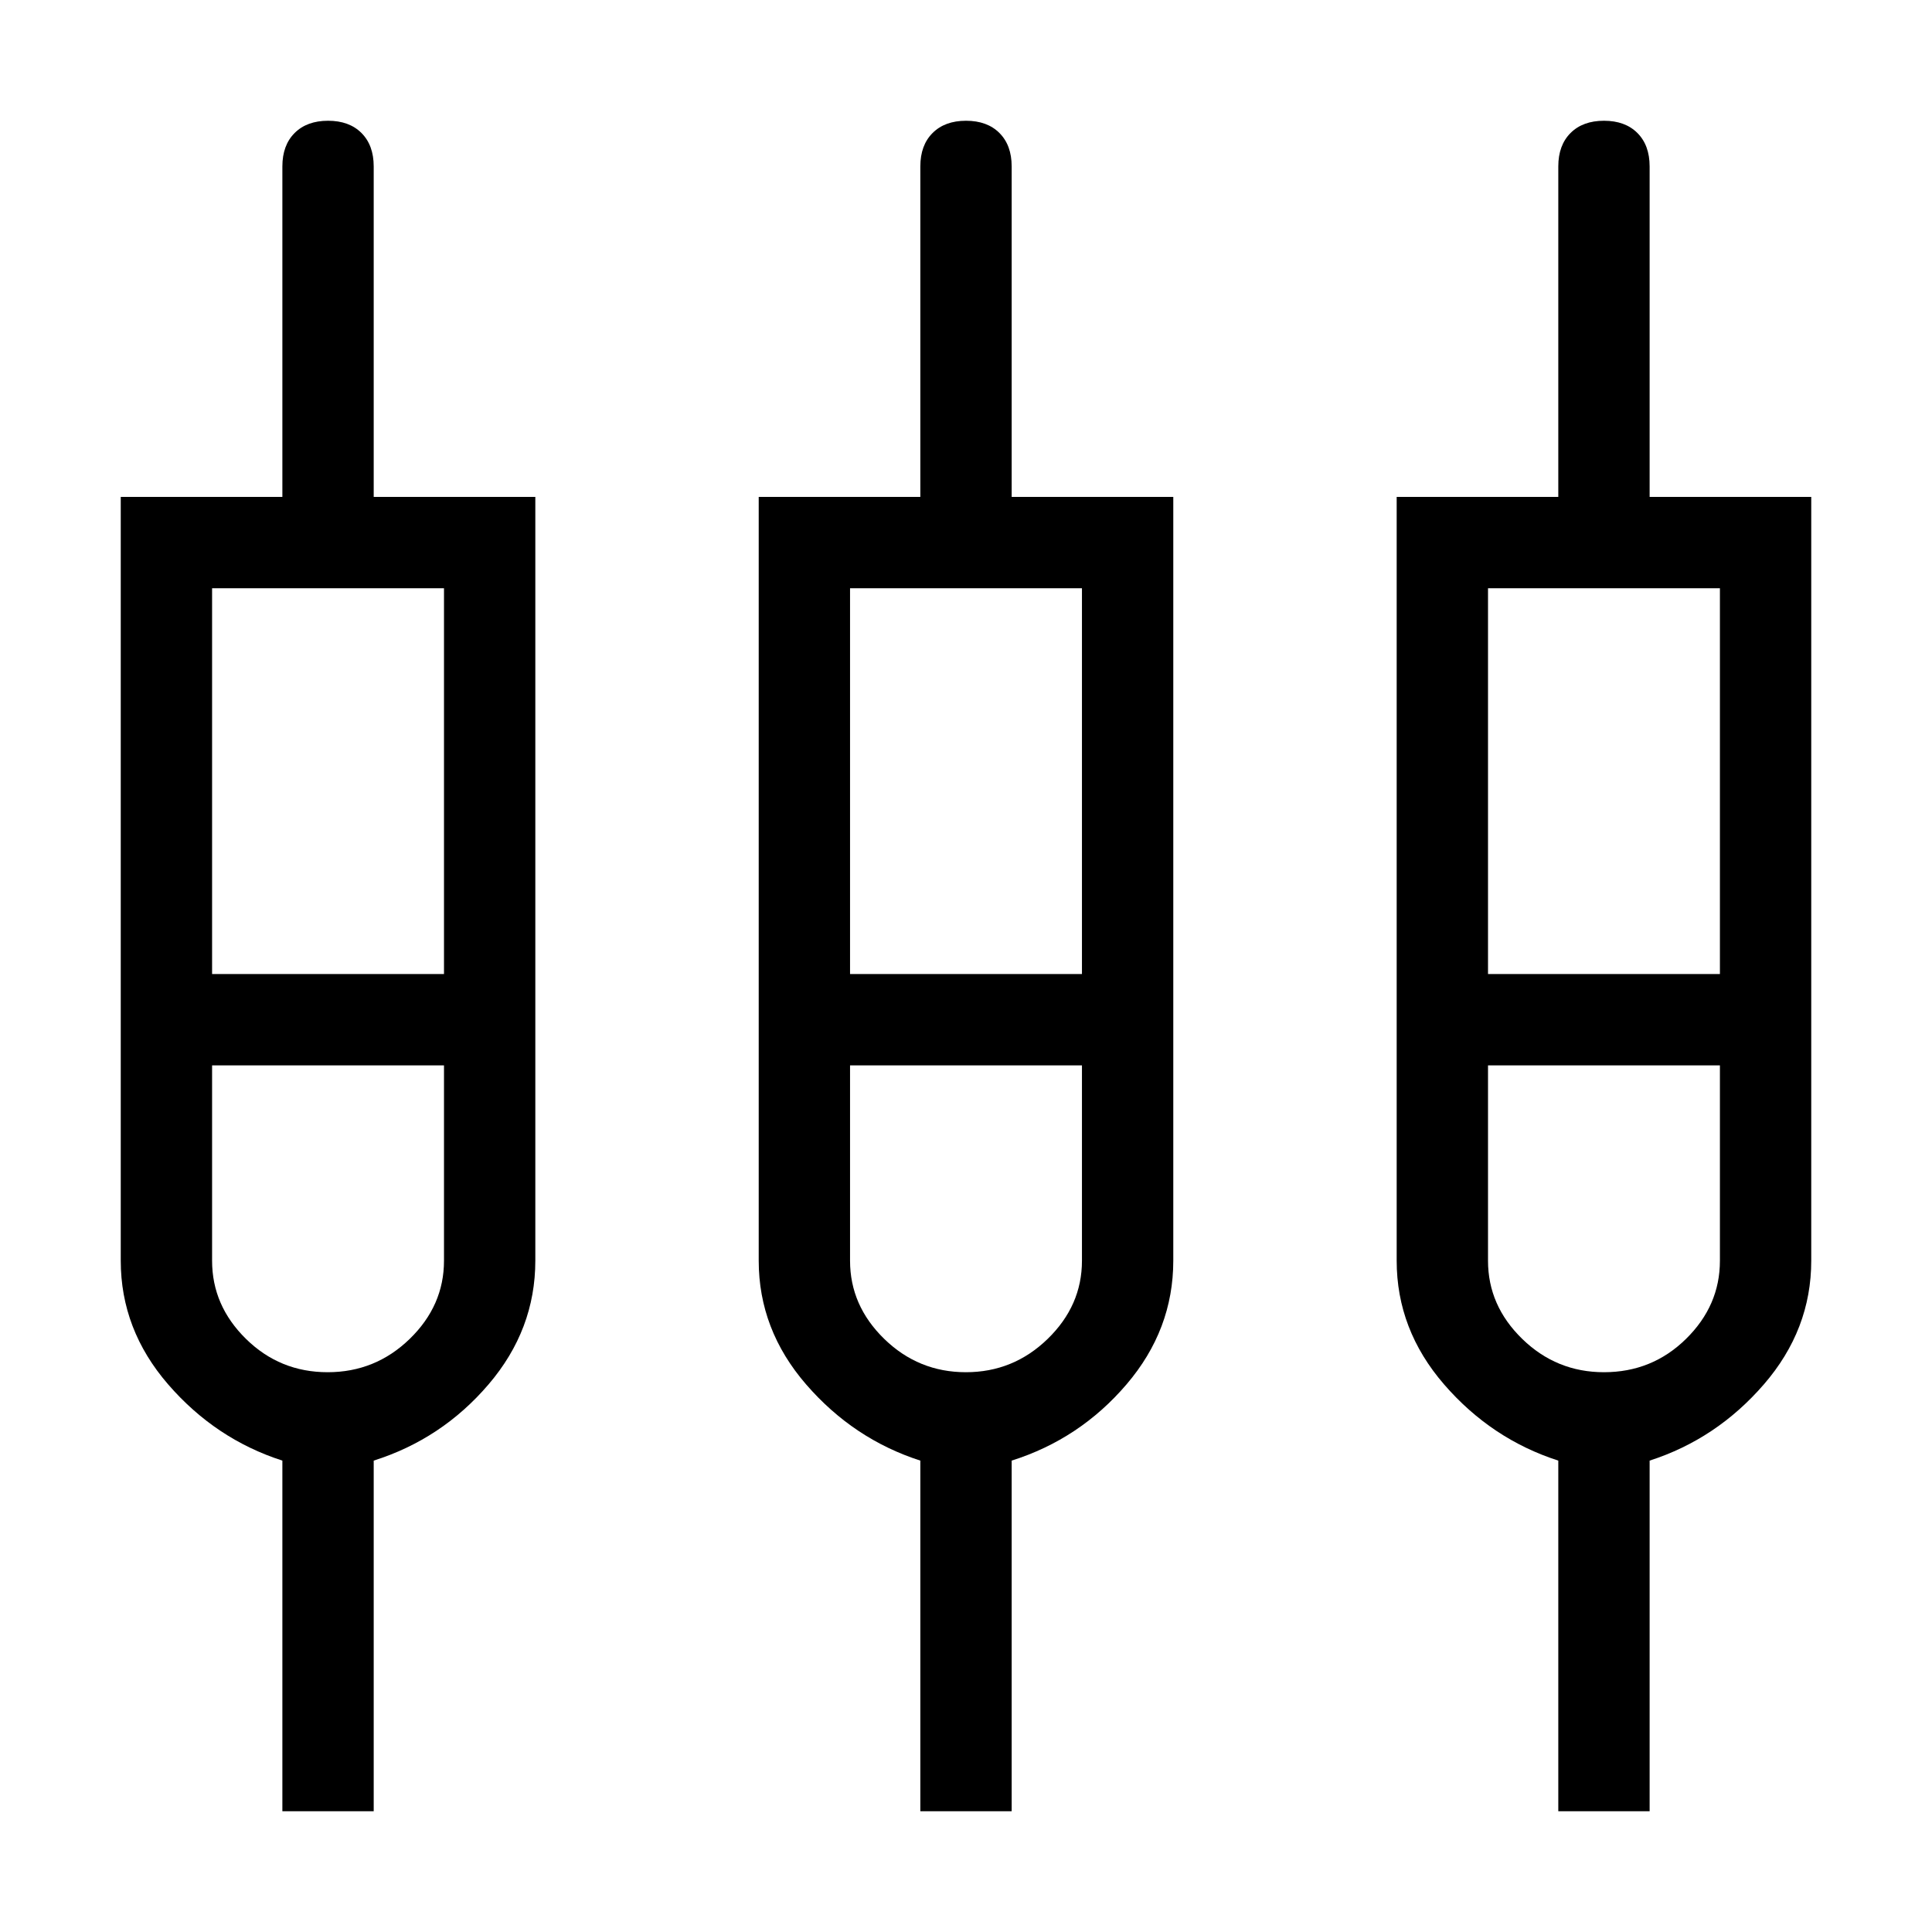 <svg xmlns="http://www.w3.org/2000/svg" width="48" height="48" viewBox="0 -960 960 960"><path d="M140.309-60.002v-174.231q-33.231-10.692-56.77-37.884-23.538-27.192-23.538-61.466v-379.494h80.308v-164.23q0-10.519 6.09-16.605 6.091-6.087 16.615-6.087 10.525 0 16.602 6.087 6.077 6.086 6.077 16.605v164.23H266v379.494q0 34.274-23.231 61.466-23.23 27.192-57.076 37.884v174.232h-45.384Zm316.999 0v-174.231q-33.23-10.692-56.769-37.884-23.538-27.192-23.538-61.466v-379.494h80.307v-164.23q0-10.519 6.09-16.605 6.091-6.087 16.615-6.087 10.525 0 16.602 6.087 6.077 6.086 6.077 16.605v164.23h80.307v379.494q0 34.274-23.23 61.466-23.231 27.192-57.077 37.884v174.232h-45.384Zm316.999 0v-174.231q-33.23-10.692-56.769-37.884Q694-299.309 694-333.583v-379.494h80.307v-164.23q0-10.519 6.091-16.605 6.09-6.087 16.615-6.087 10.524 0 16.601 6.087 6.077 6.086 6.077 16.605v164.23h80.308v379.494q0 34.274-23.539 61.466-23.538 27.192-56.769 37.884v174.232h-45.384Zm-668.922-607.69V-476h115.231v-191.693H105.385Zm316.999 0V-476h115.232v-191.693H422.384Zm317 0V-476h115.231v-191.693H739.384ZM162.808-278.155q23.731 0 40.77-16.548 17.038-16.548 17.038-38.837v-97.077H105.385v97.077q0 22.289 16.846 38.837 16.847 16.548 40.577 16.548Zm317.145 0q23.586 0 40.624-16.548 17.039-16.548 17.039-38.837v-97.077H422.384v97.077q0 22.289 16.992 38.837 16.991 16.548 40.577 16.548Zm317.046 0q23.923 0 40.77-16.548 16.846-16.548 16.846-38.837v-97.077H739.384v97.077q0 22.289 17.004 38.837 17.005 16.548 40.611 16.548ZM163.001-453.309Zm316.999 0Zm316.999 0Z"/></svg>